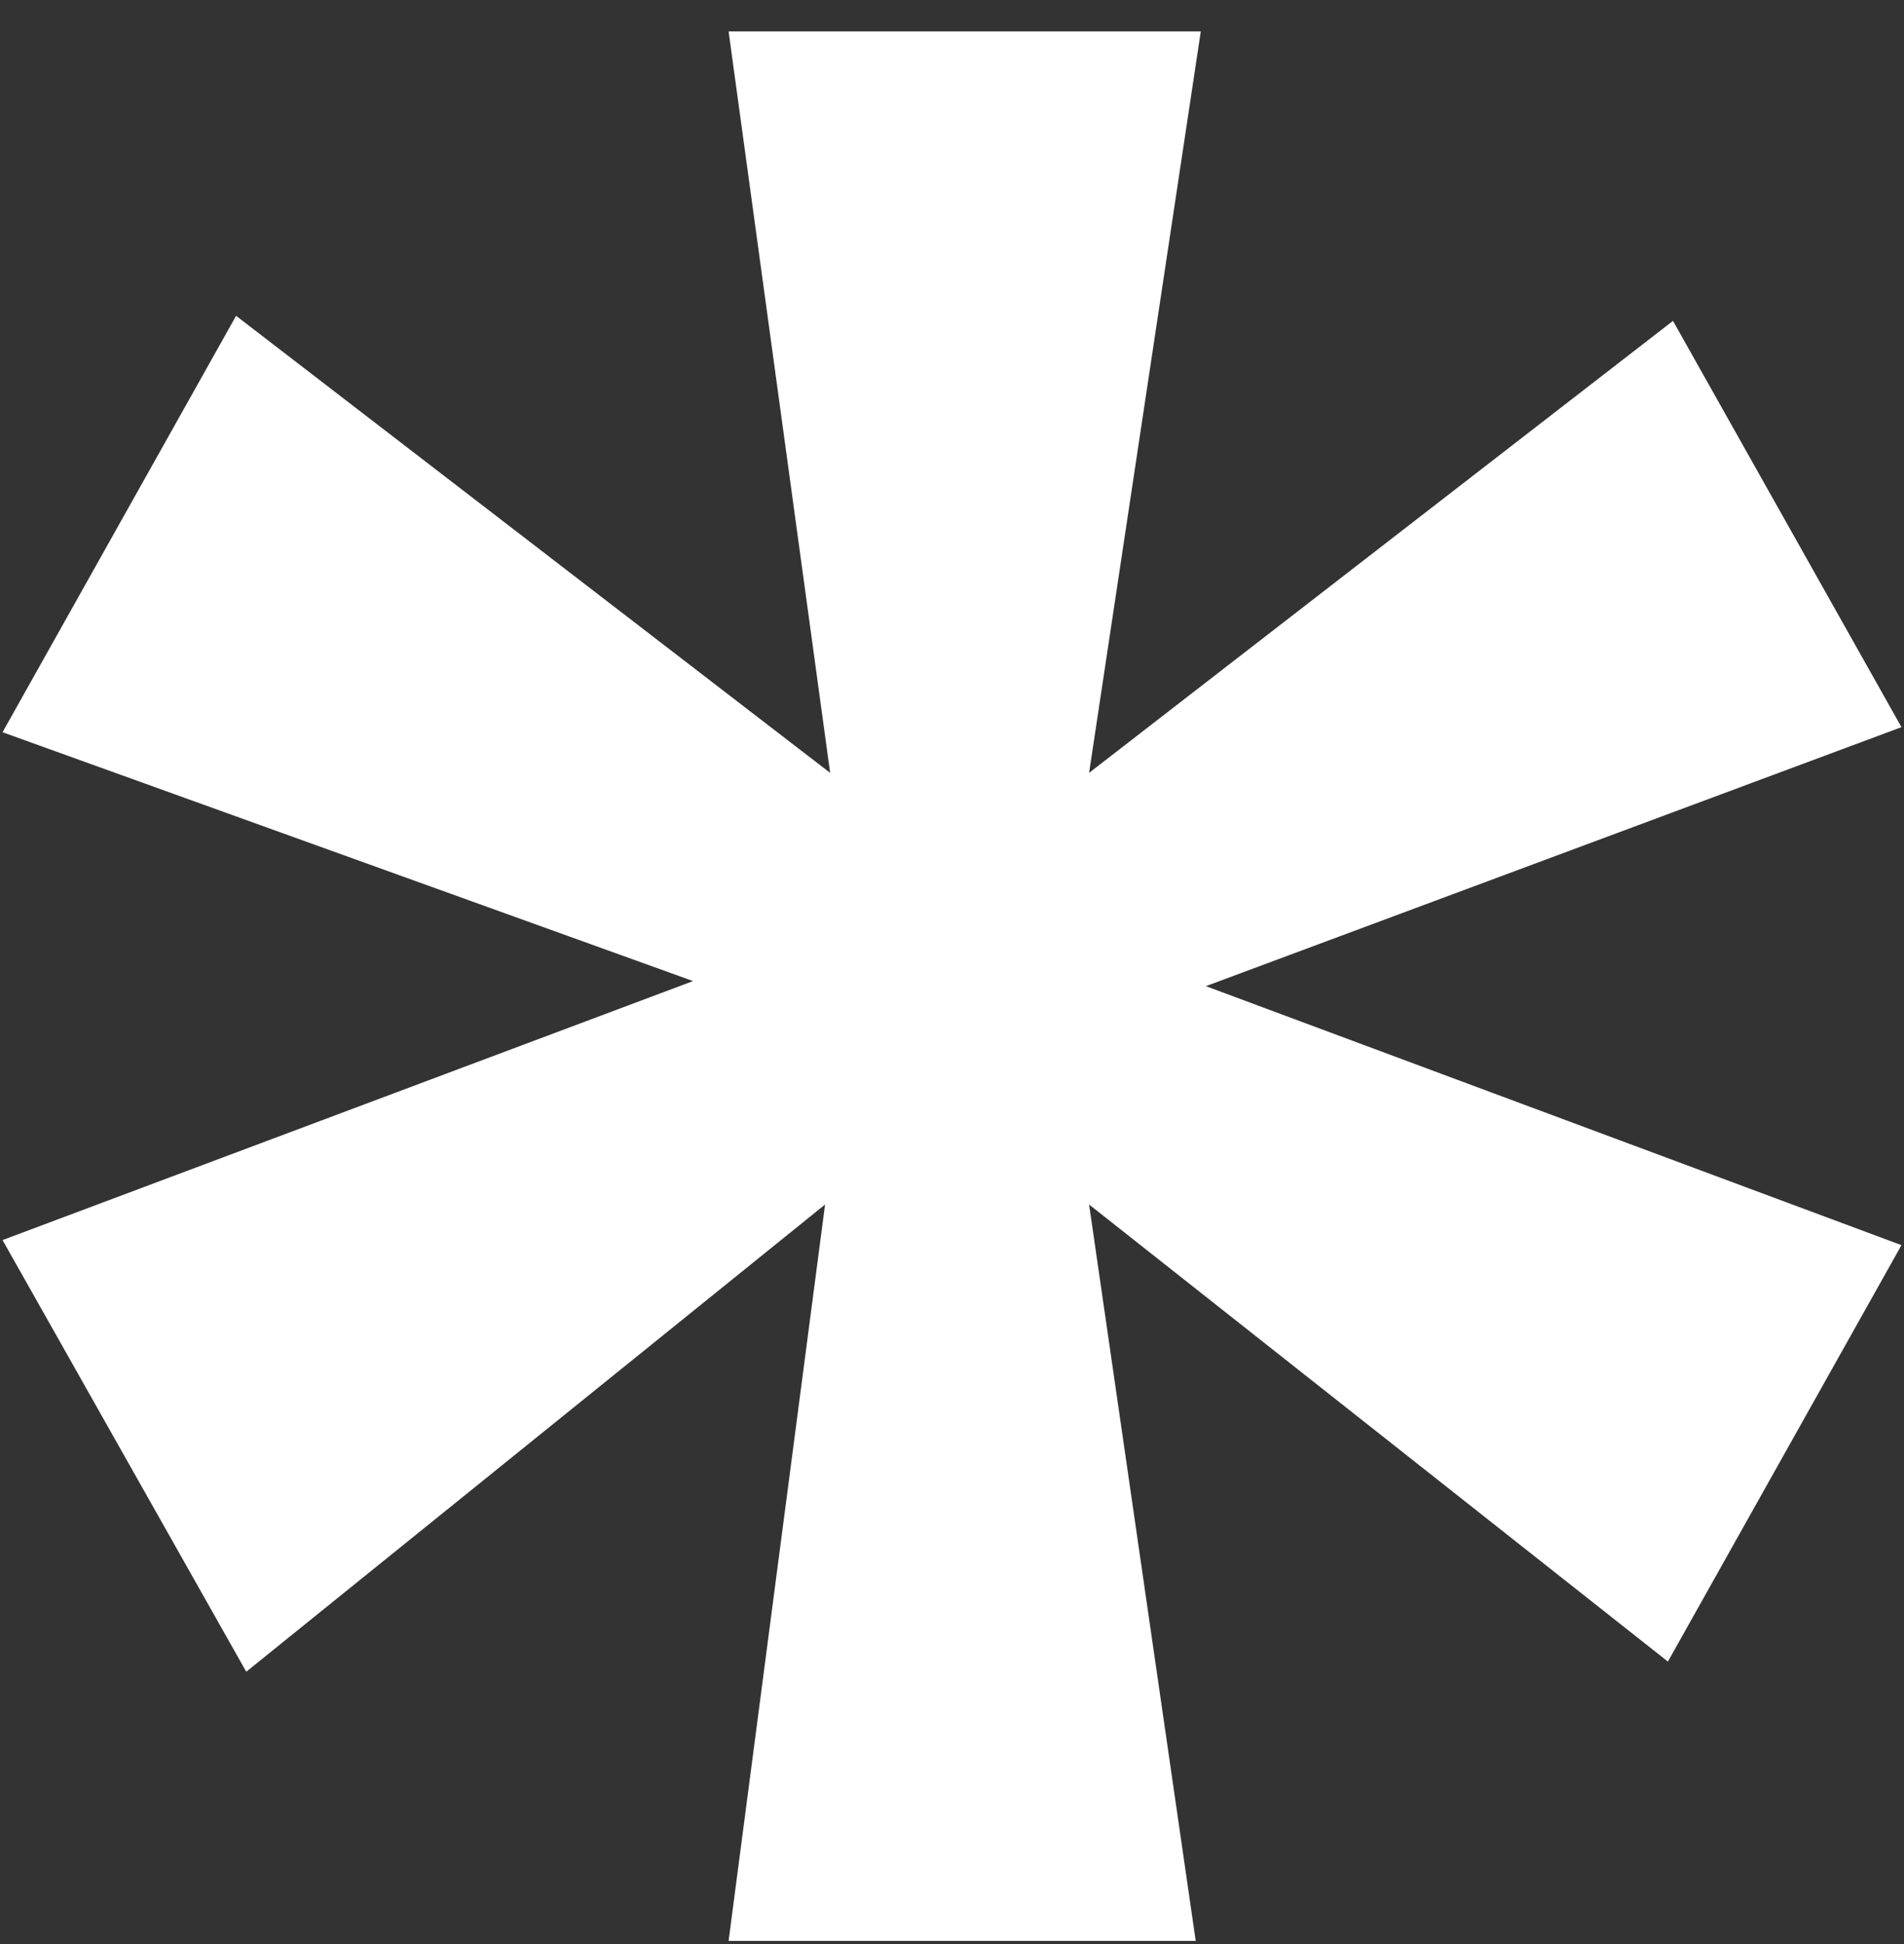 <svg width="48" height="49" viewBox="0 0 48 49" fill="none" xmlns="http://www.w3.org/2000/svg">
<rect x="0" y="0" width="48" height="49" fill="#333333" stroke="none"/>
<path d="M42.176 8.088L47.936 18.328L30.4 24.856L47.936 31.384L42.048 41.88L27.456 30.36L30.144 48.92H18.368L20.8 30.36L6.208 42.136L0.064 31.256L17.472 24.728L0.064 18.456L5.952 7.96L20.928 19.48L18.368 0.792H30.272L27.456 19.48L42.176 8.088Z" fill="white"/>
</svg>
